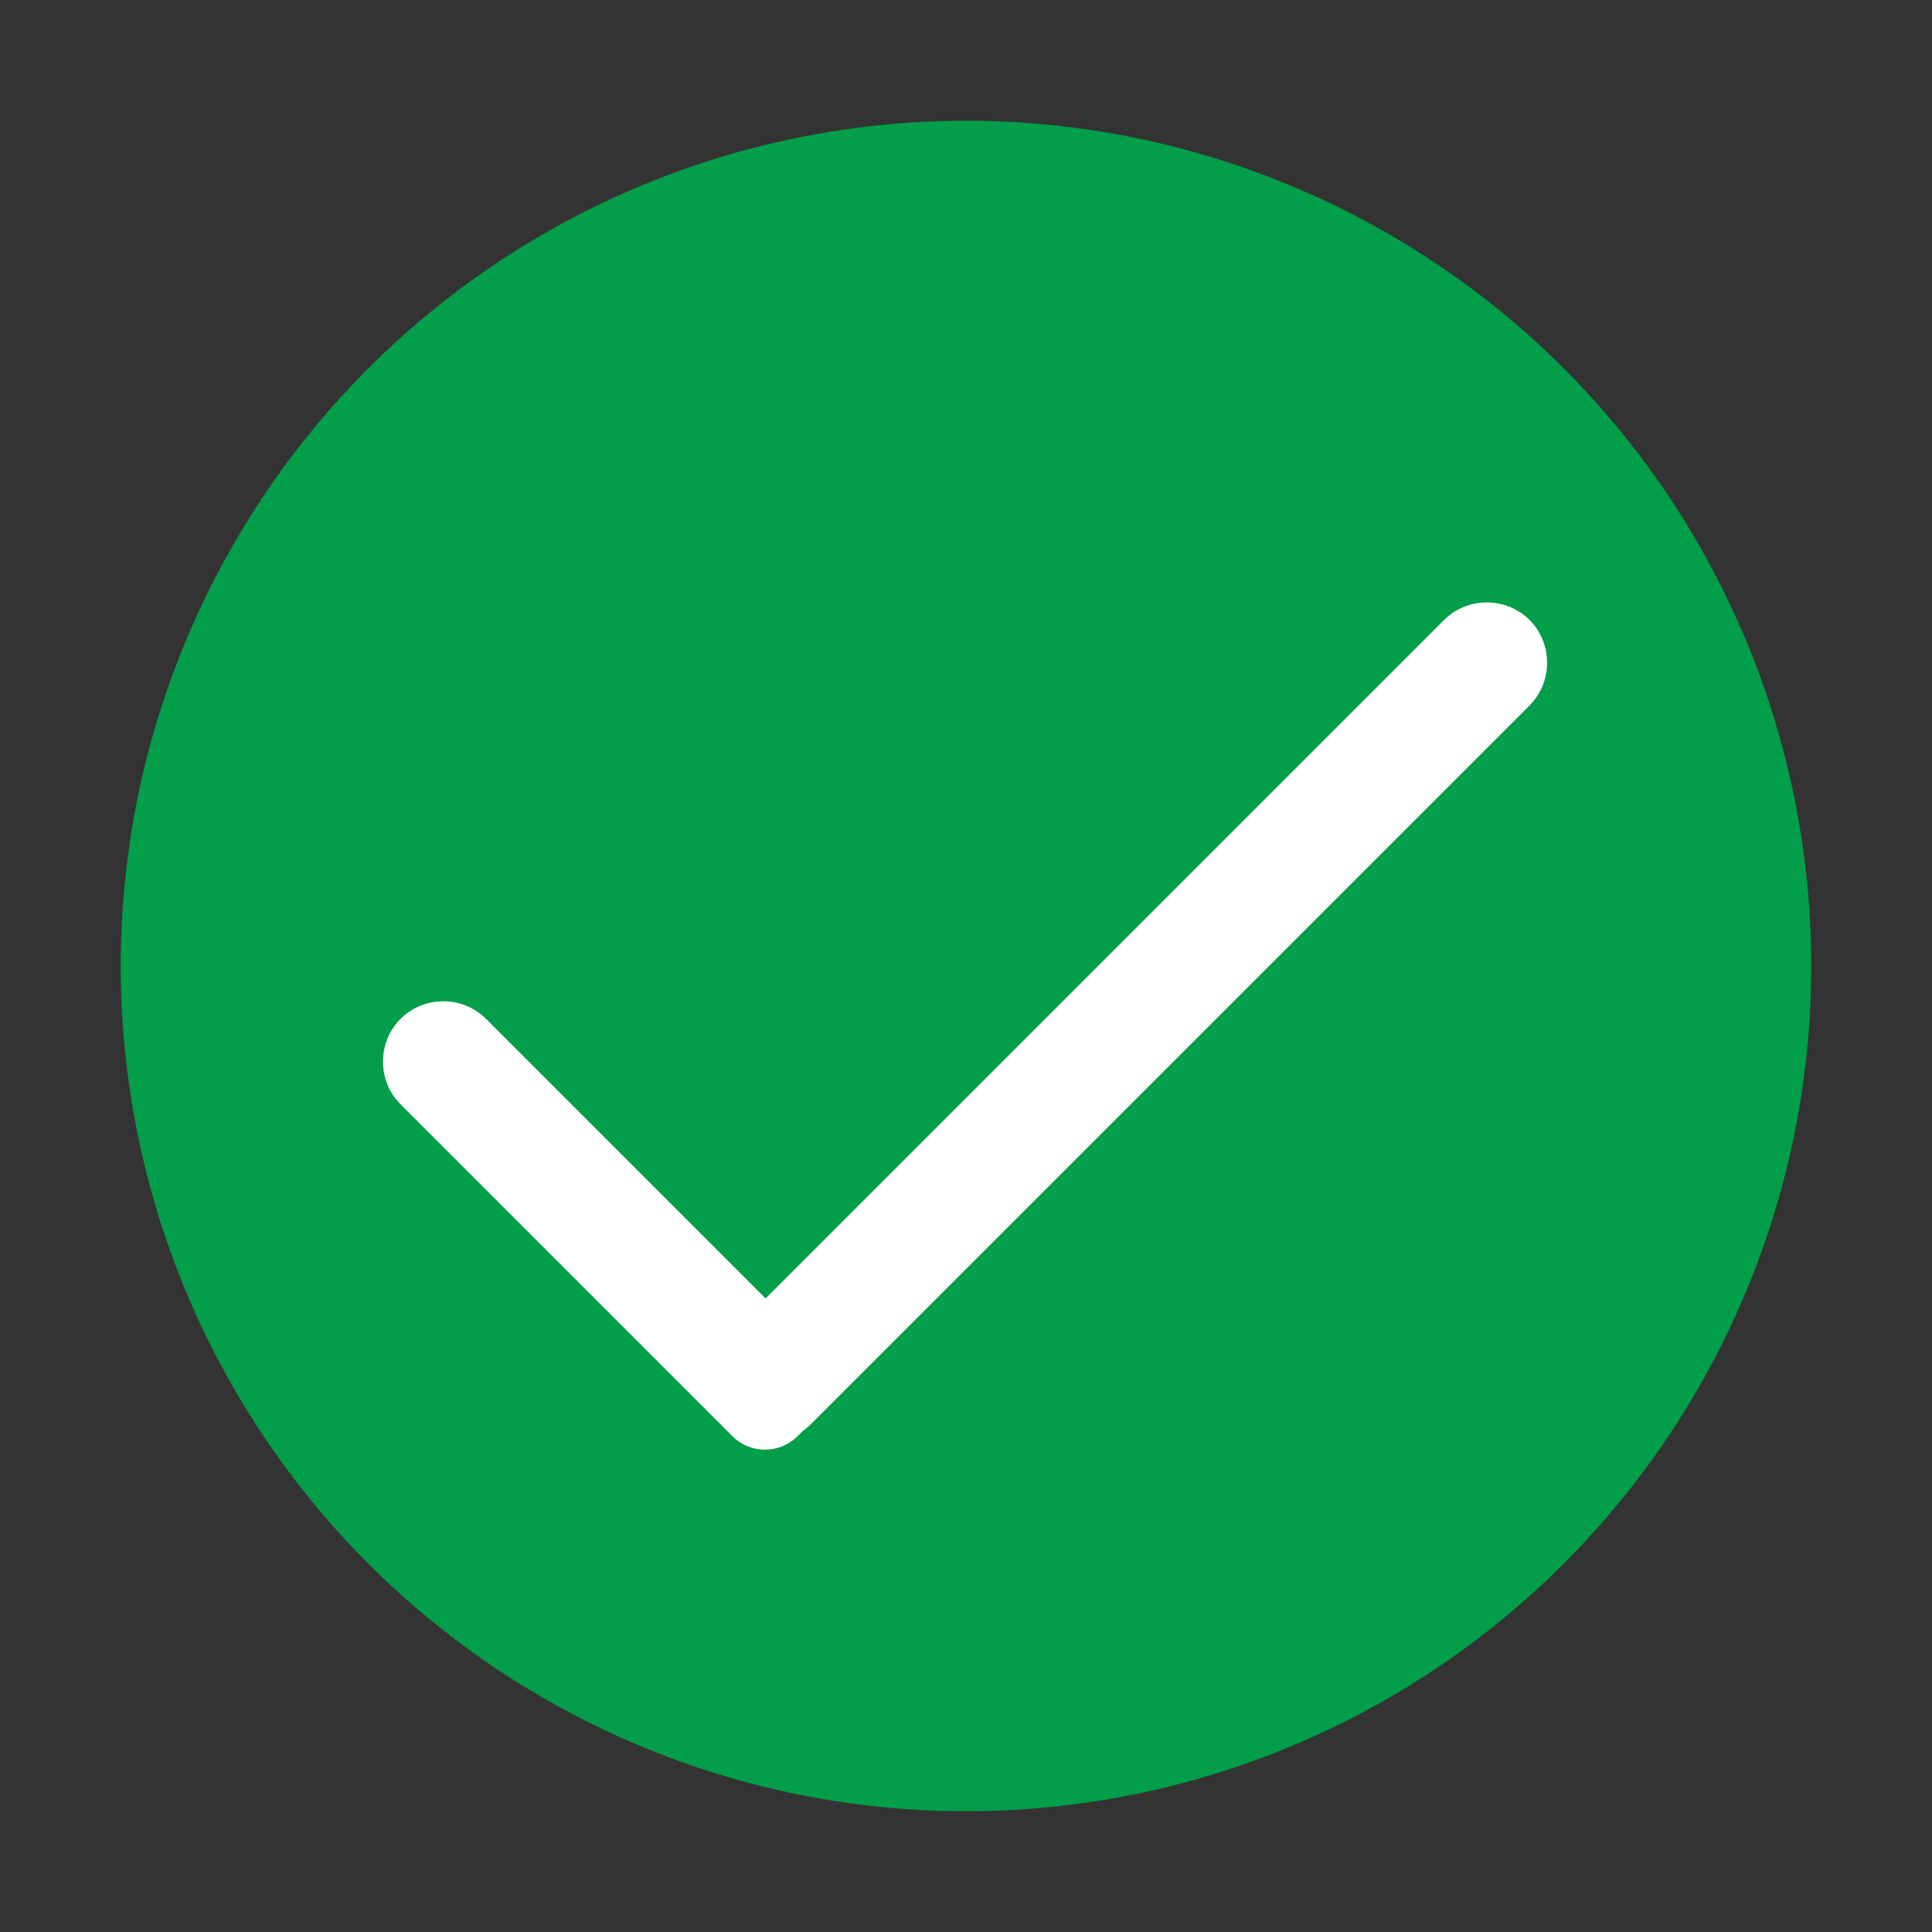 <?xml version="1.0" encoding="utf-8"?>
<!-- Generator: Adobe Illustrator 21.0.0, SVG Export Plug-In . SVG Version: 6.00 Build 0)  -->
<svg version="1.1" id="图层_1" xmlns="http://www.w3.org/2000/svg" xmlns:xlink="http://www.w3.org/1999/xlink" x="0px" y="0px"
	 viewBox="0 0 1024 1024" style="enable-background:new 0 0 1024 1024;" xml:space="preserve">
<rect x="0" y="0" width="1024" height="1024" fill="#333333" stroke="none"/>
<style type="text/css">
	.st0{display:none;}
	.st1{display:inline;fill:#FF3341;}
	.st2{display:inline;}
	.st3{fill:#FFFFFF;}
	.st4{fill:#029E4A;}
</style>
<g class="st0">
	<circle class="st1" cx="512" cy="512" r="448"/>
	<g class="st2">
		<path class="st3" d="M759.9,316.2L316.2,759.9c-12.4,12.4-32.8,12.4-45.3,0l-6.9-6.9c-12.4-12.4-12.4-32.8,0-45.3l443.7-443.7
			c12.4-12.4,32.8-12.4,45.3,0l6.9,6.9C772.4,283.4,772.4,303.8,759.9,316.2z"/>
		<path class="st3" d="M316.2,264.1l443.7,443.7c12.4,12.4,12.4,32.8,0,45.3l-6.9,6.9c-12.4,12.4-32.8,12.4-45.3,0L264.1,316.2
			c-12.4-12.4-12.4-32.8,0-45.3l6.9-6.9C283.4,251.6,303.8,251.6,316.2,264.1z"/>
	</g>
</g>
<g>
	<circle class="st4" cx="512" cy="512" r="448"/>
	<path class="st3" d="M810.7,373.9l-381,381c-12.4,12.4-32.8,12.4-45.3,0h0c-12.4-12.4-12.4-32.8,0-45.3l381-381
		c12.4-12.4,32.8-12.4,45.3,0v0C823.1,341.1,823.1,361.4,810.7,373.9z"/>
	<path class="st3" d="M257.6,540l170.5,170.5c12.4,12.4,12.4,32.8,0,45.3l-5.5,5.5c-9.4,9.4-24.9,9.4-34.3,0l-176-176
		c-12.4-12.4-12.4-32.8,0-45.3l0,0C224.8,527.6,245.1,527.6,257.6,540z"/>
</g>
</svg>
